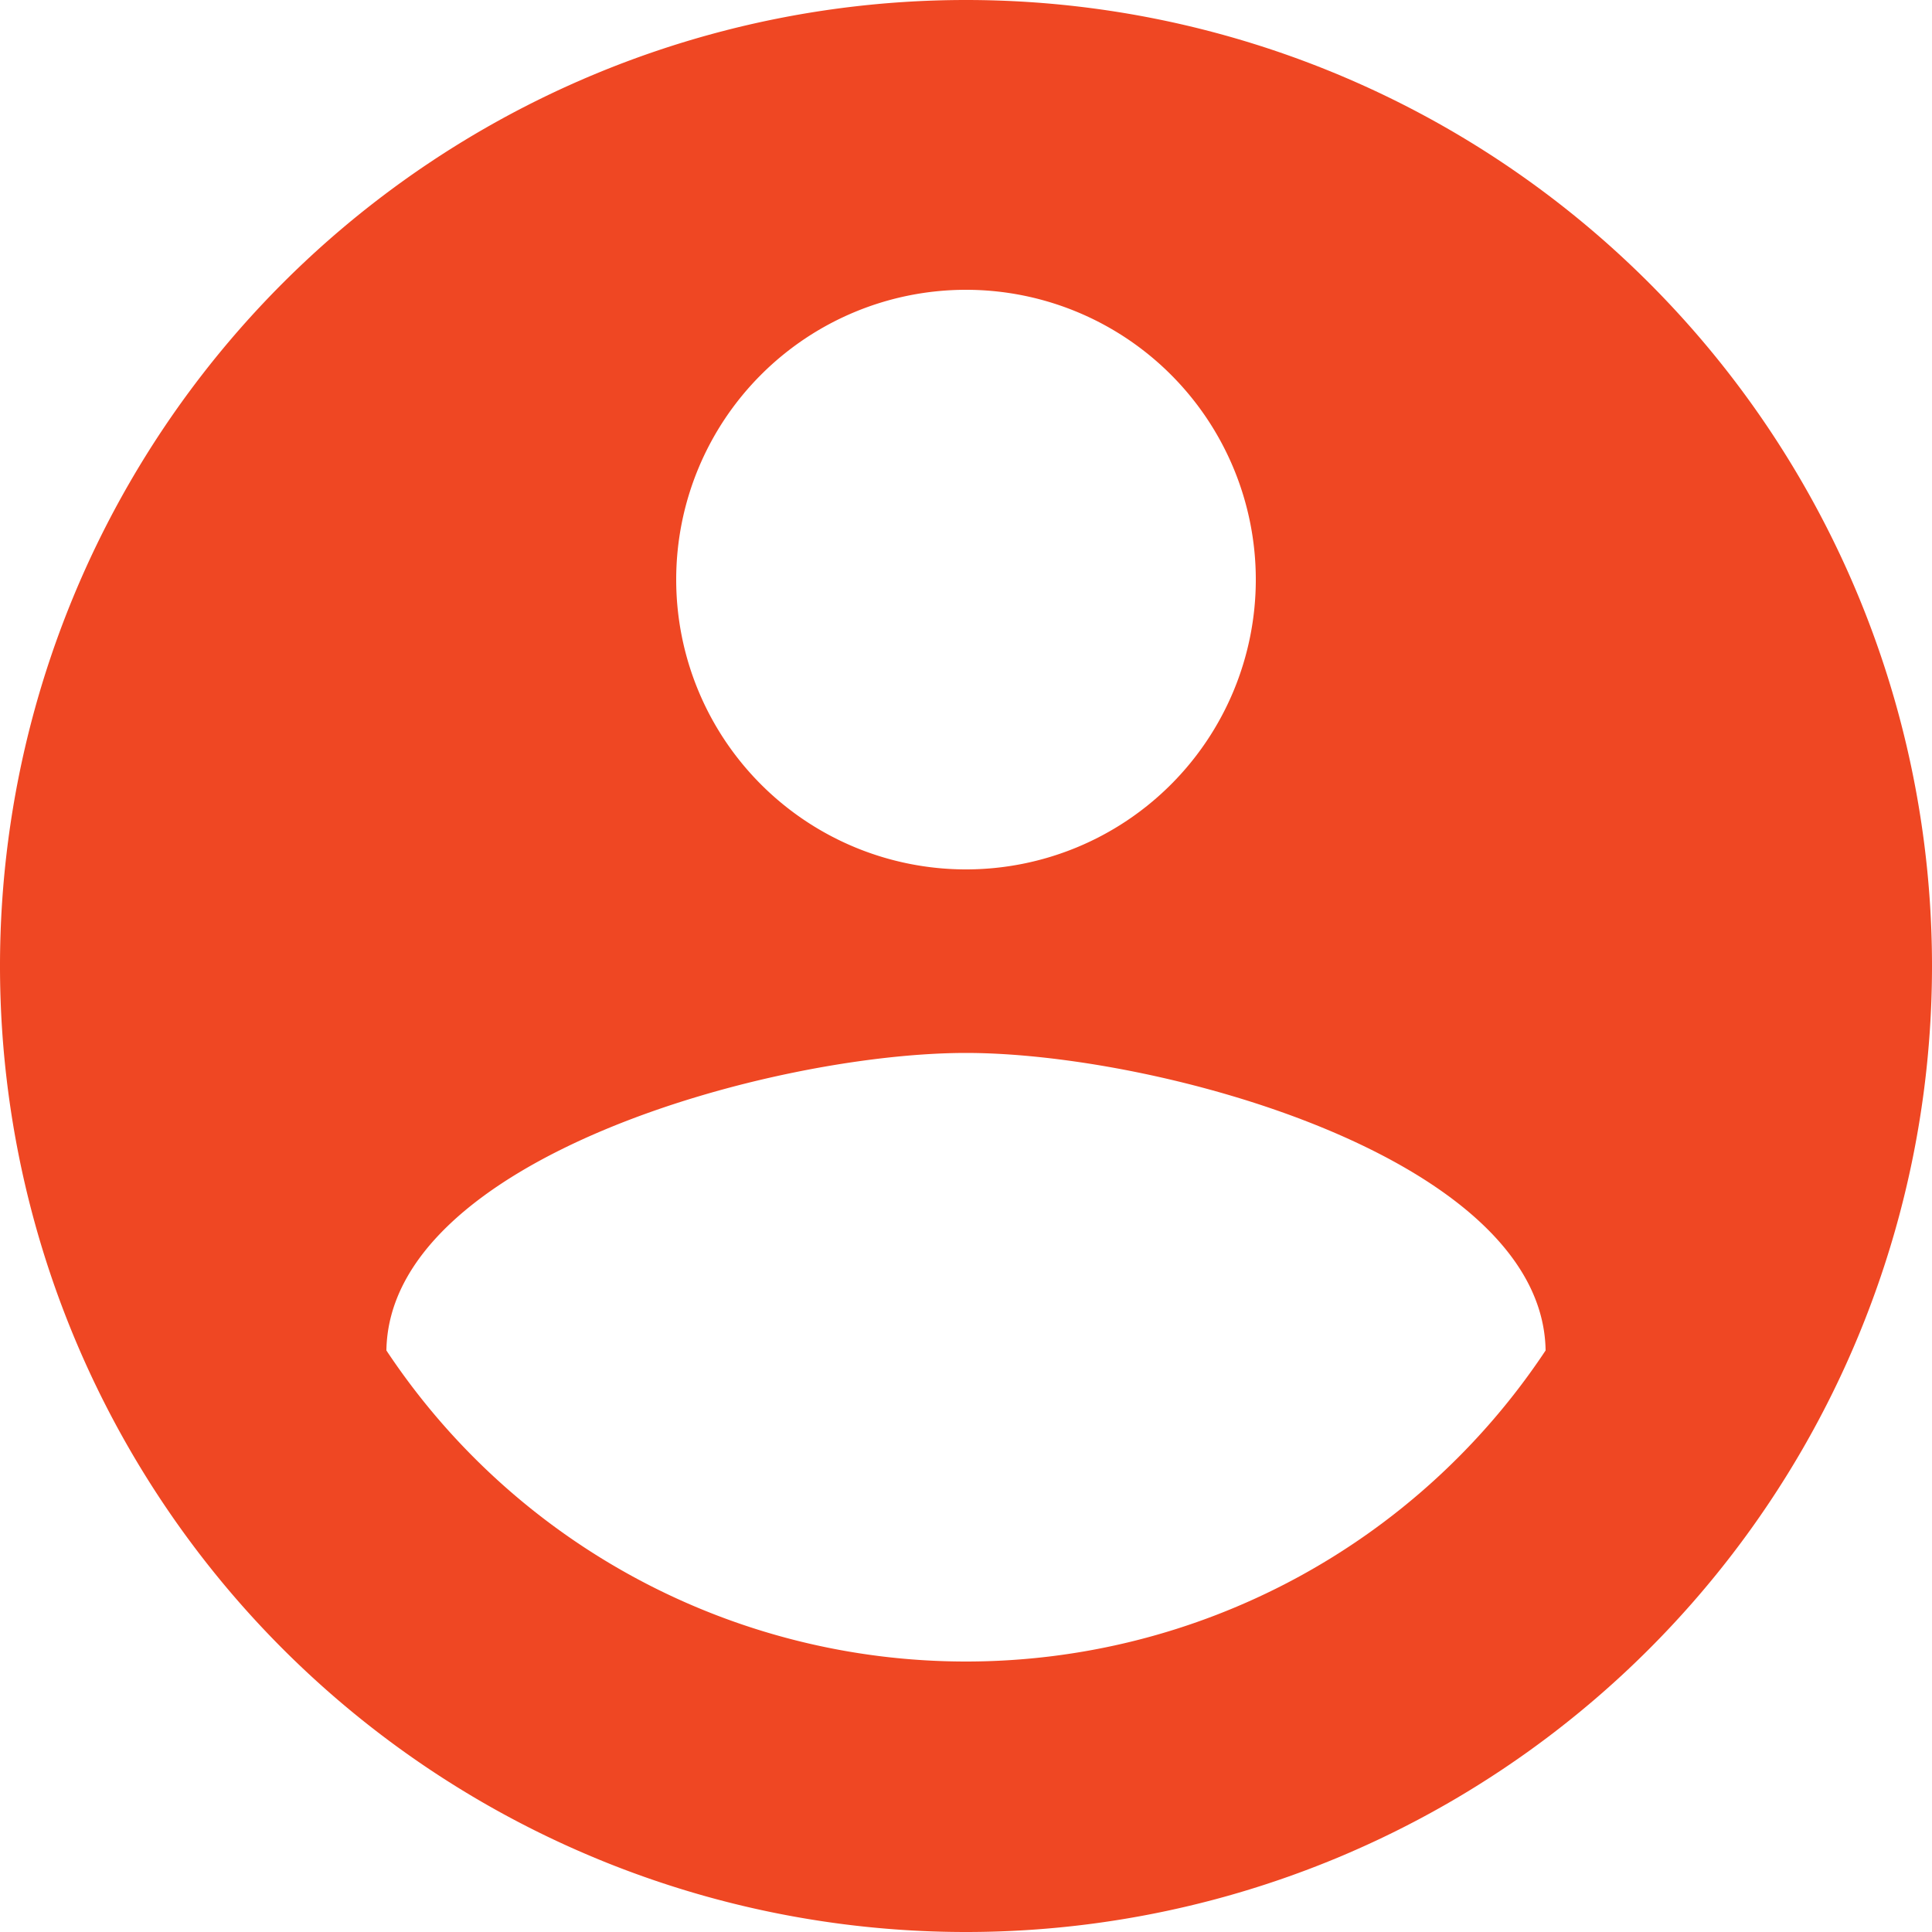 <svg xmlns="http://www.w3.org/2000/svg" width="20" height="20" viewBox="0 0 20 20"><path d="M60-38A10,10,0,0,0,50-28,10,10,0,0,0,60-18,10,10,0,0,0,70-28,10,10,0,0,0,60-38Zm0,3a3,3,0,0,1,3,3,3,3,0,0,1-3,3,3,3,0,0,1-3-3A3,3,0,0,1,60-35Zm0,14.2a7.2,7.2,0,0,1-6-3.22c.03-1.99,4-3.08,6-3.08s5.97,1.09,6,3.08A7.2,7.2,0,0,1,60-20.8Z" transform="translate(-50 38)" fill="#ef4723"/></svg>